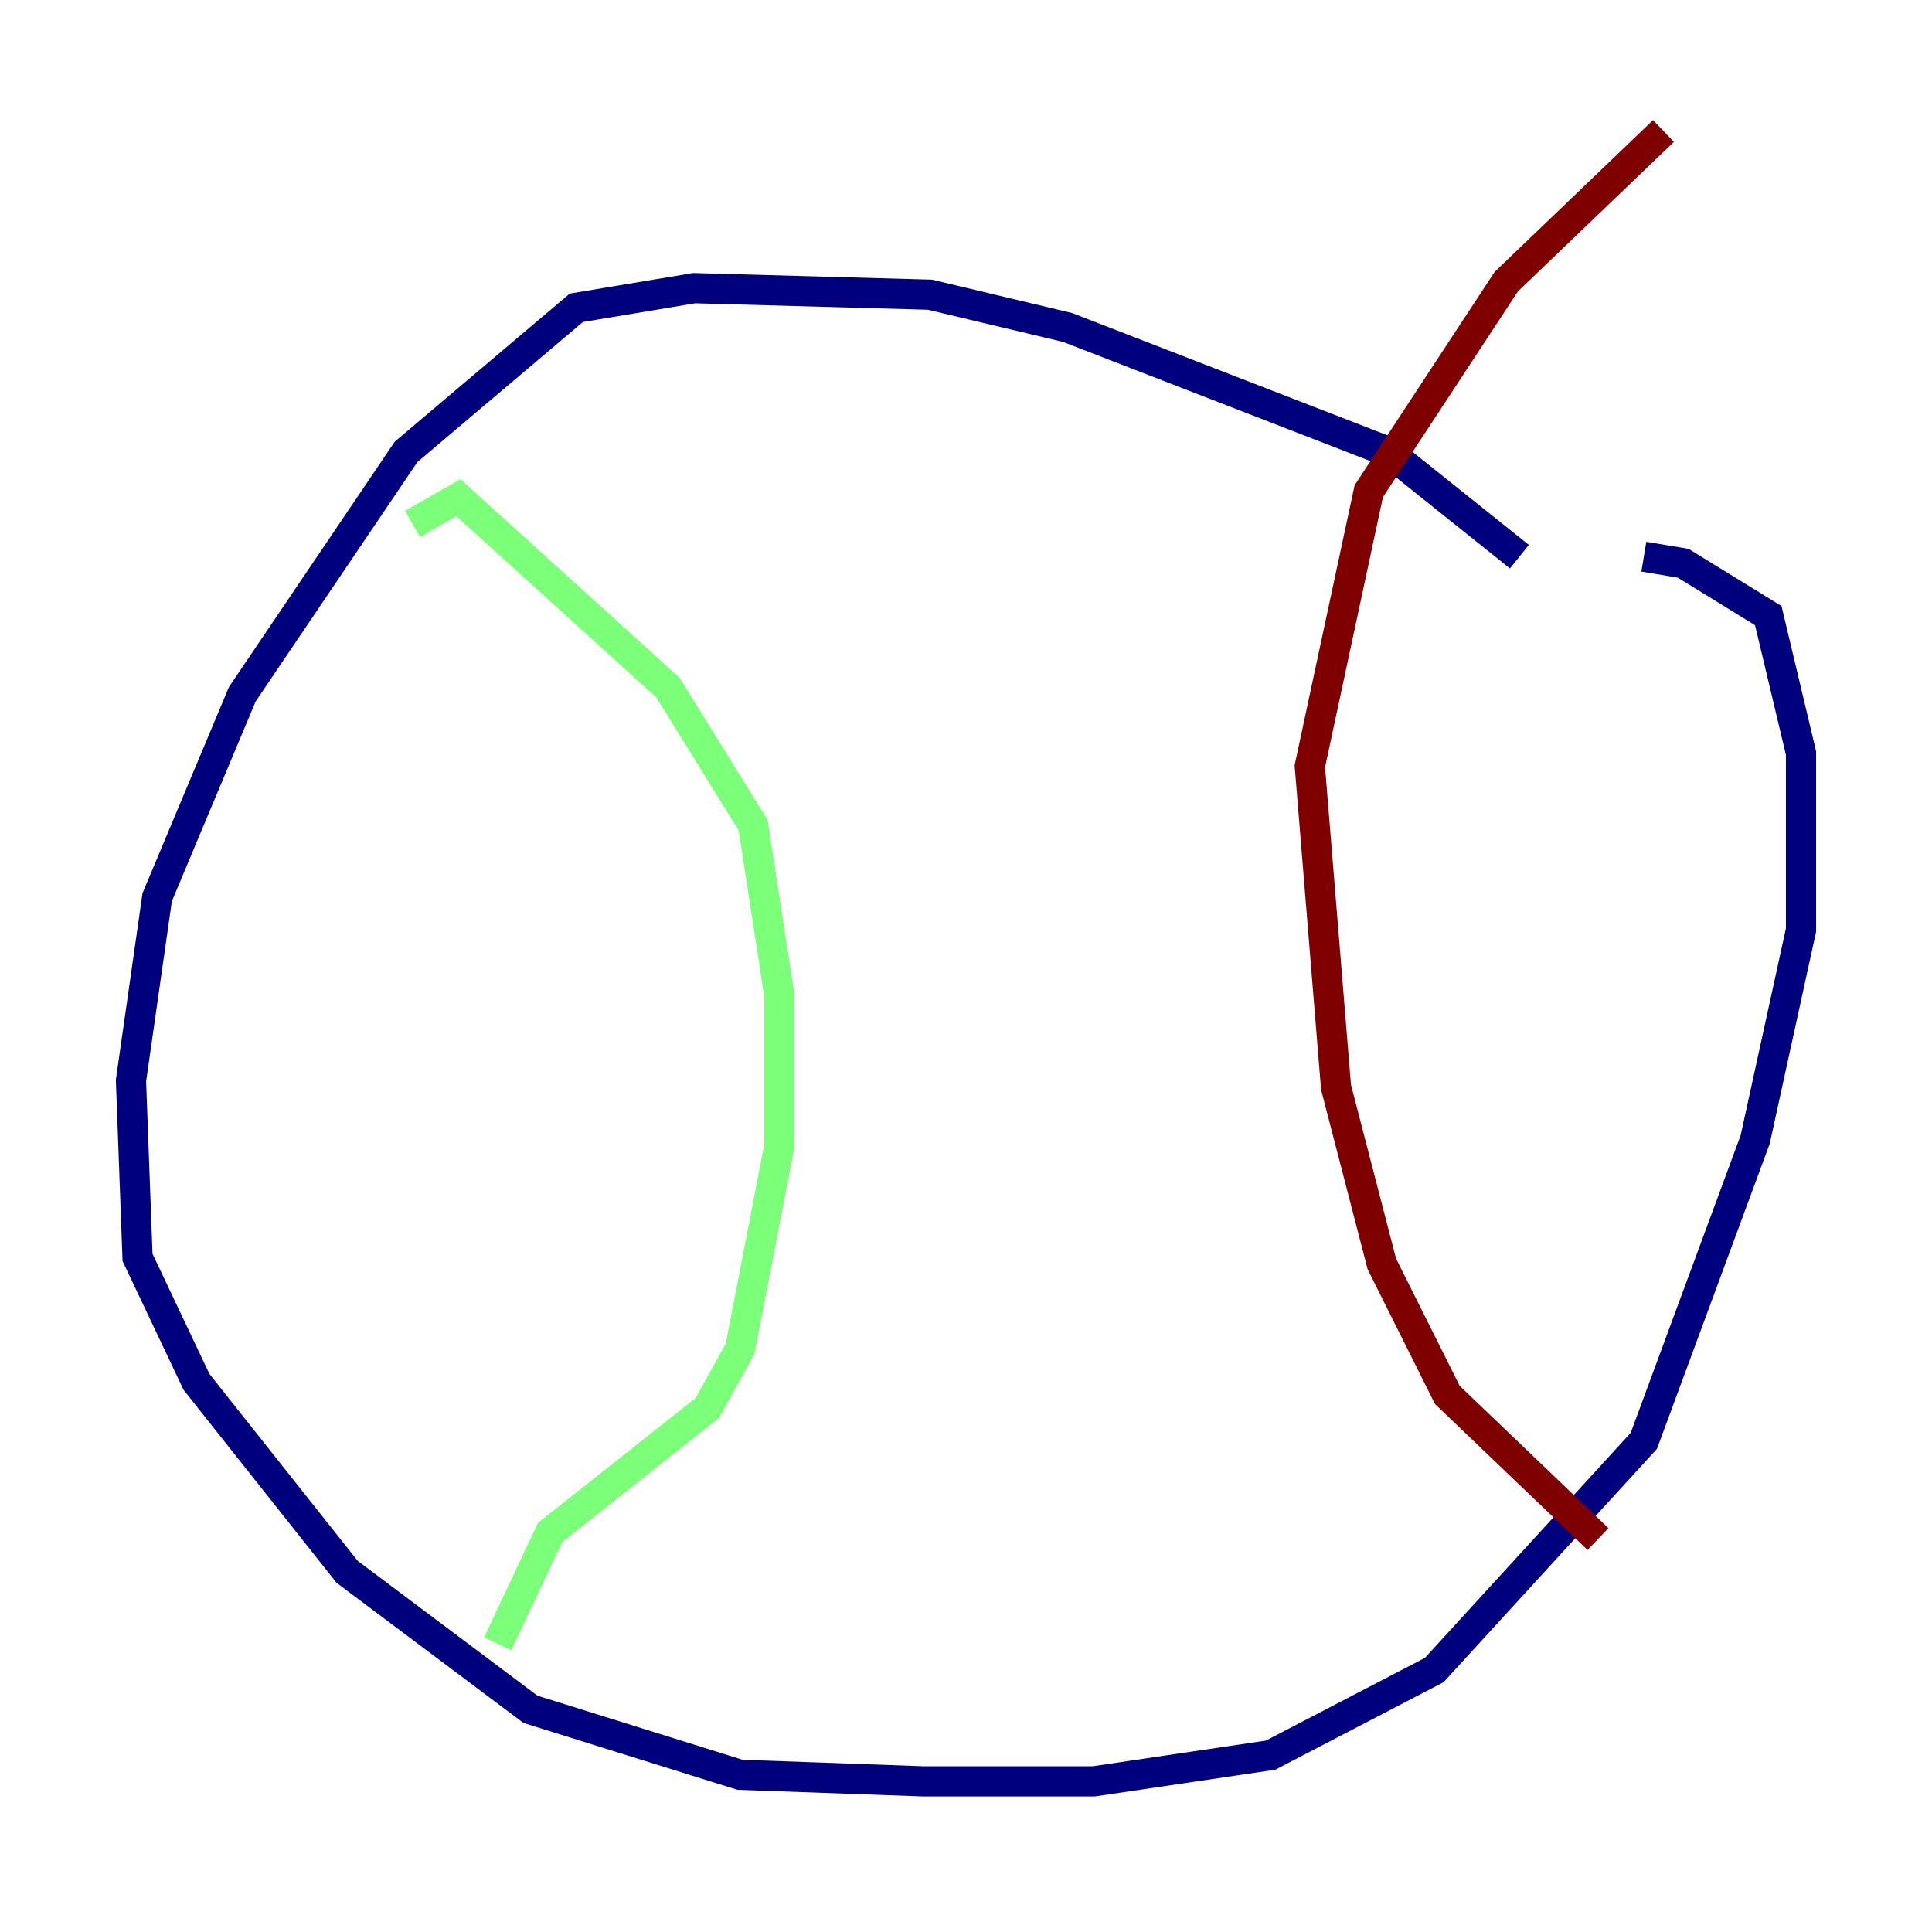<?xml version="1.0" encoding="utf-8" ?>
<svg baseProfile="tiny" height="128" version="1.2" viewBox="0,0,128,128" width="128" xmlns="http://www.w3.org/2000/svg" xmlns:ev="http://www.w3.org/2001/xml-events" xmlns:xlink="http://www.w3.org/1999/xlink"><defs /><polyline fill="none" points="100.664,36.881 91.986,29.939 70.725,21.695 61.614,19.525 45.993,19.091 38.183,20.393 26.902,29.939 16.054,45.993 10.414,59.444 8.678,71.593 9.112,83.308 13.017,91.552 22.997,104.136 35.146,113.248 49.031,117.586 61.18,118.02 72.461,118.02 84.176,116.285 95.024,110.644 108.909,95.458 116.285,75.498 119.322,61.614 119.322,49.898 117.153,40.786 111.512,37.315 108.909,36.881" stroke="#00007f" stroke-width="2" /><polyline fill="none" points="27.336,34.712 30.373,32.976 44.258,45.559 49.898,54.671 51.634,65.953 51.634,75.932 49.031,89.383 46.861,93.288 36.447,101.532 32.976,108.909" stroke="#7cff79" stroke-width="2" /><polyline fill="none" points="110.21,8.678 99.797,18.658 90.685,32.542 86.78,50.766 88.515,72.027 91.552,83.742 95.891,92.42 105.871,101.966" stroke="#7f0000" stroke-width="2" /></svg>